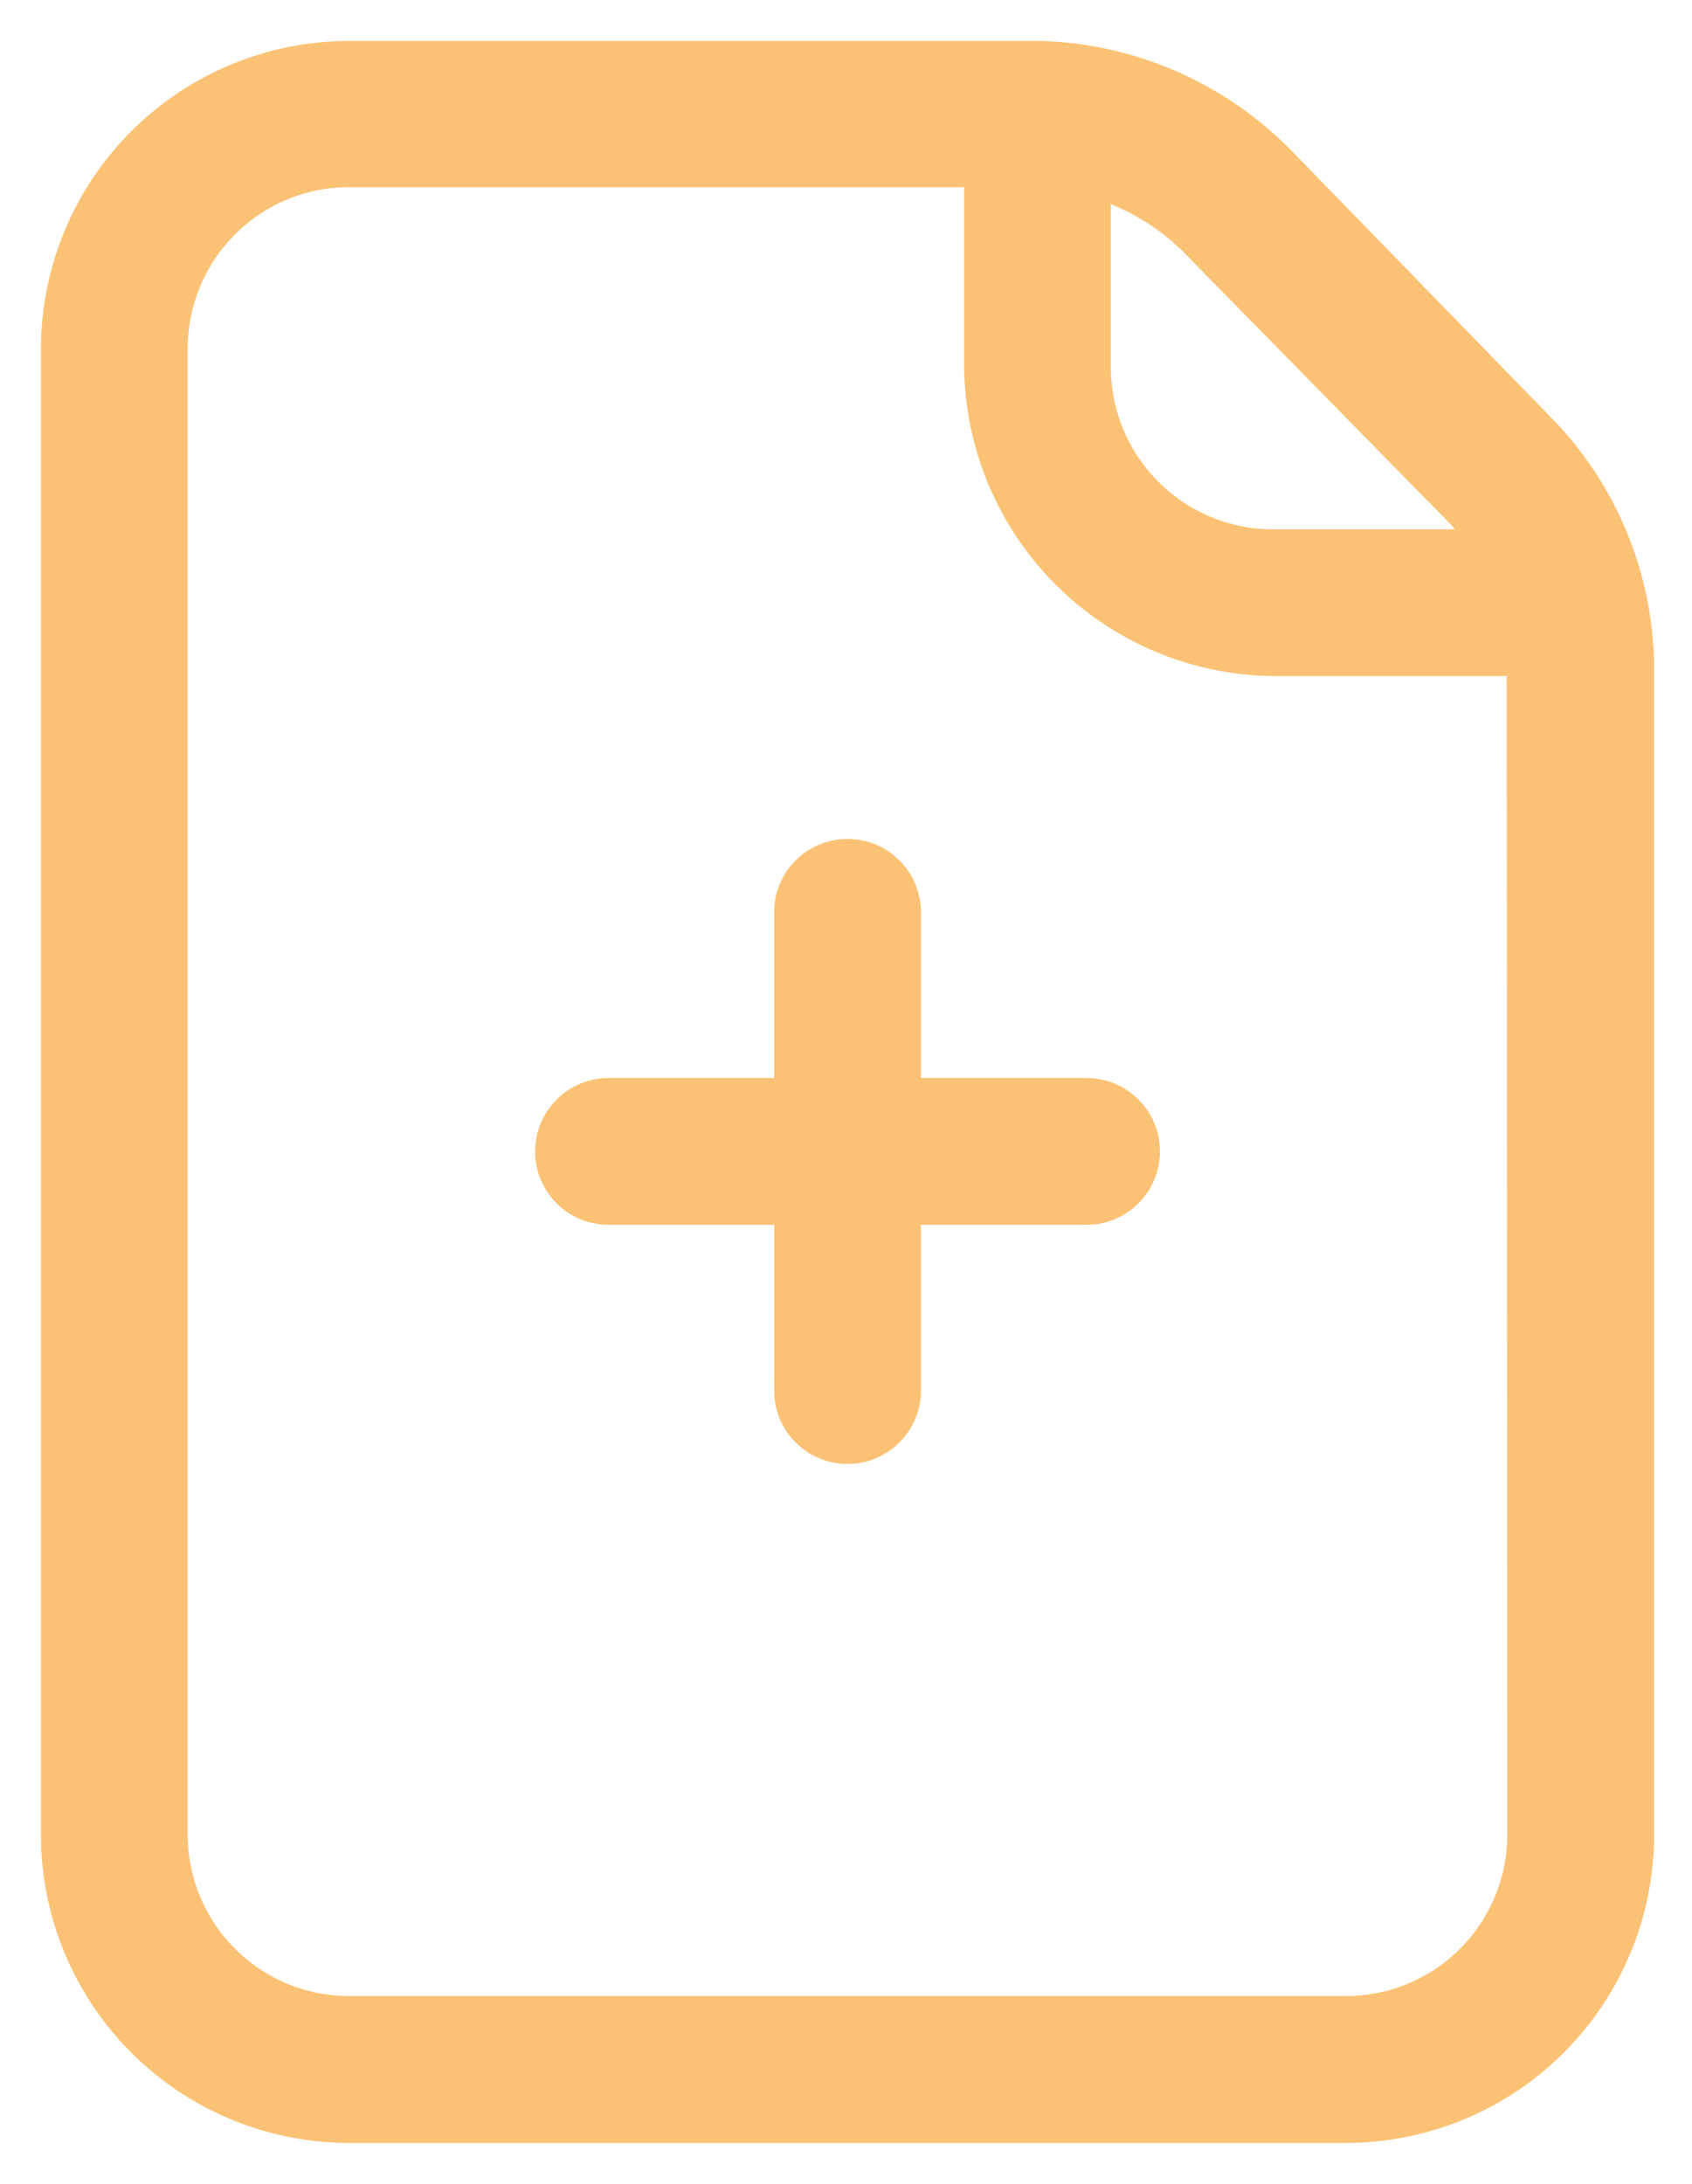 <svg width="31" height="40" viewBox="0 0 31 40" fill="none" xmlns="http://www.w3.org/2000/svg">
<path d="M28.227 7.81L23.465 2.916C22.305 1.74 20.737 1.054 19.086 1H6.397C4.966 1 3.593 1.569 2.581 2.581C1.569 3.593 1 4.966 1 6.397V33.603C1 35.034 1.569 36.407 2.581 37.419C3.593 38.432 4.966 39 6.397 39H24.658C26.09 39 27.462 38.432 28.475 37.419C29.487 36.407 30.056 35.034 30.056 33.603V12.331C30.073 10.64 29.414 9.013 28.227 7.809L28.227 7.81ZM26.662 9.332C26.847 9.518 27.012 9.723 27.154 9.945H23.322C22.469 9.945 21.65 9.605 21.047 9.002C20.443 8.398 20.103 7.58 20.103 6.726V3.386C20.785 3.594 21.403 3.971 21.9 4.481L26.662 9.332ZM27.866 33.603C27.866 34.453 27.528 35.269 26.926 35.871C26.325 36.473 25.509 36.81 24.658 36.81H6.397C5.547 36.81 4.73 36.473 4.129 35.871C3.527 35.269 3.189 34.453 3.189 33.603V6.385C3.189 5.535 3.527 4.719 4.129 4.117C4.73 3.515 5.546 3.178 6.397 3.178H17.914V6.725C17.932 8.154 18.507 9.52 19.517 10.531C20.528 11.541 21.893 12.116 23.322 12.133H27.855V12.287L27.866 33.603Z" fill="#FBC275" stroke="#FBC275" stroke-width="0.5"/>
<path d="M19.907 19.995H16.623V16.71C16.623 16.106 16.133 15.616 15.528 15.616C14.923 15.616 14.433 16.106 14.433 16.71V19.995H11.149C10.544 19.995 10.054 20.485 10.054 21.09C10.054 21.694 10.544 22.184 11.149 22.184H14.434V25.469H14.433C14.433 26.074 14.923 26.564 15.528 26.564C16.133 26.564 16.623 26.074 16.623 25.469V22.184H19.908H19.907C20.512 22.184 21.002 21.694 21.002 21.09C21.002 20.485 20.512 19.995 19.907 19.995H19.907Z" fill="#FBC275" stroke="#FBC275" stroke-width="0.5"/>
</svg>
